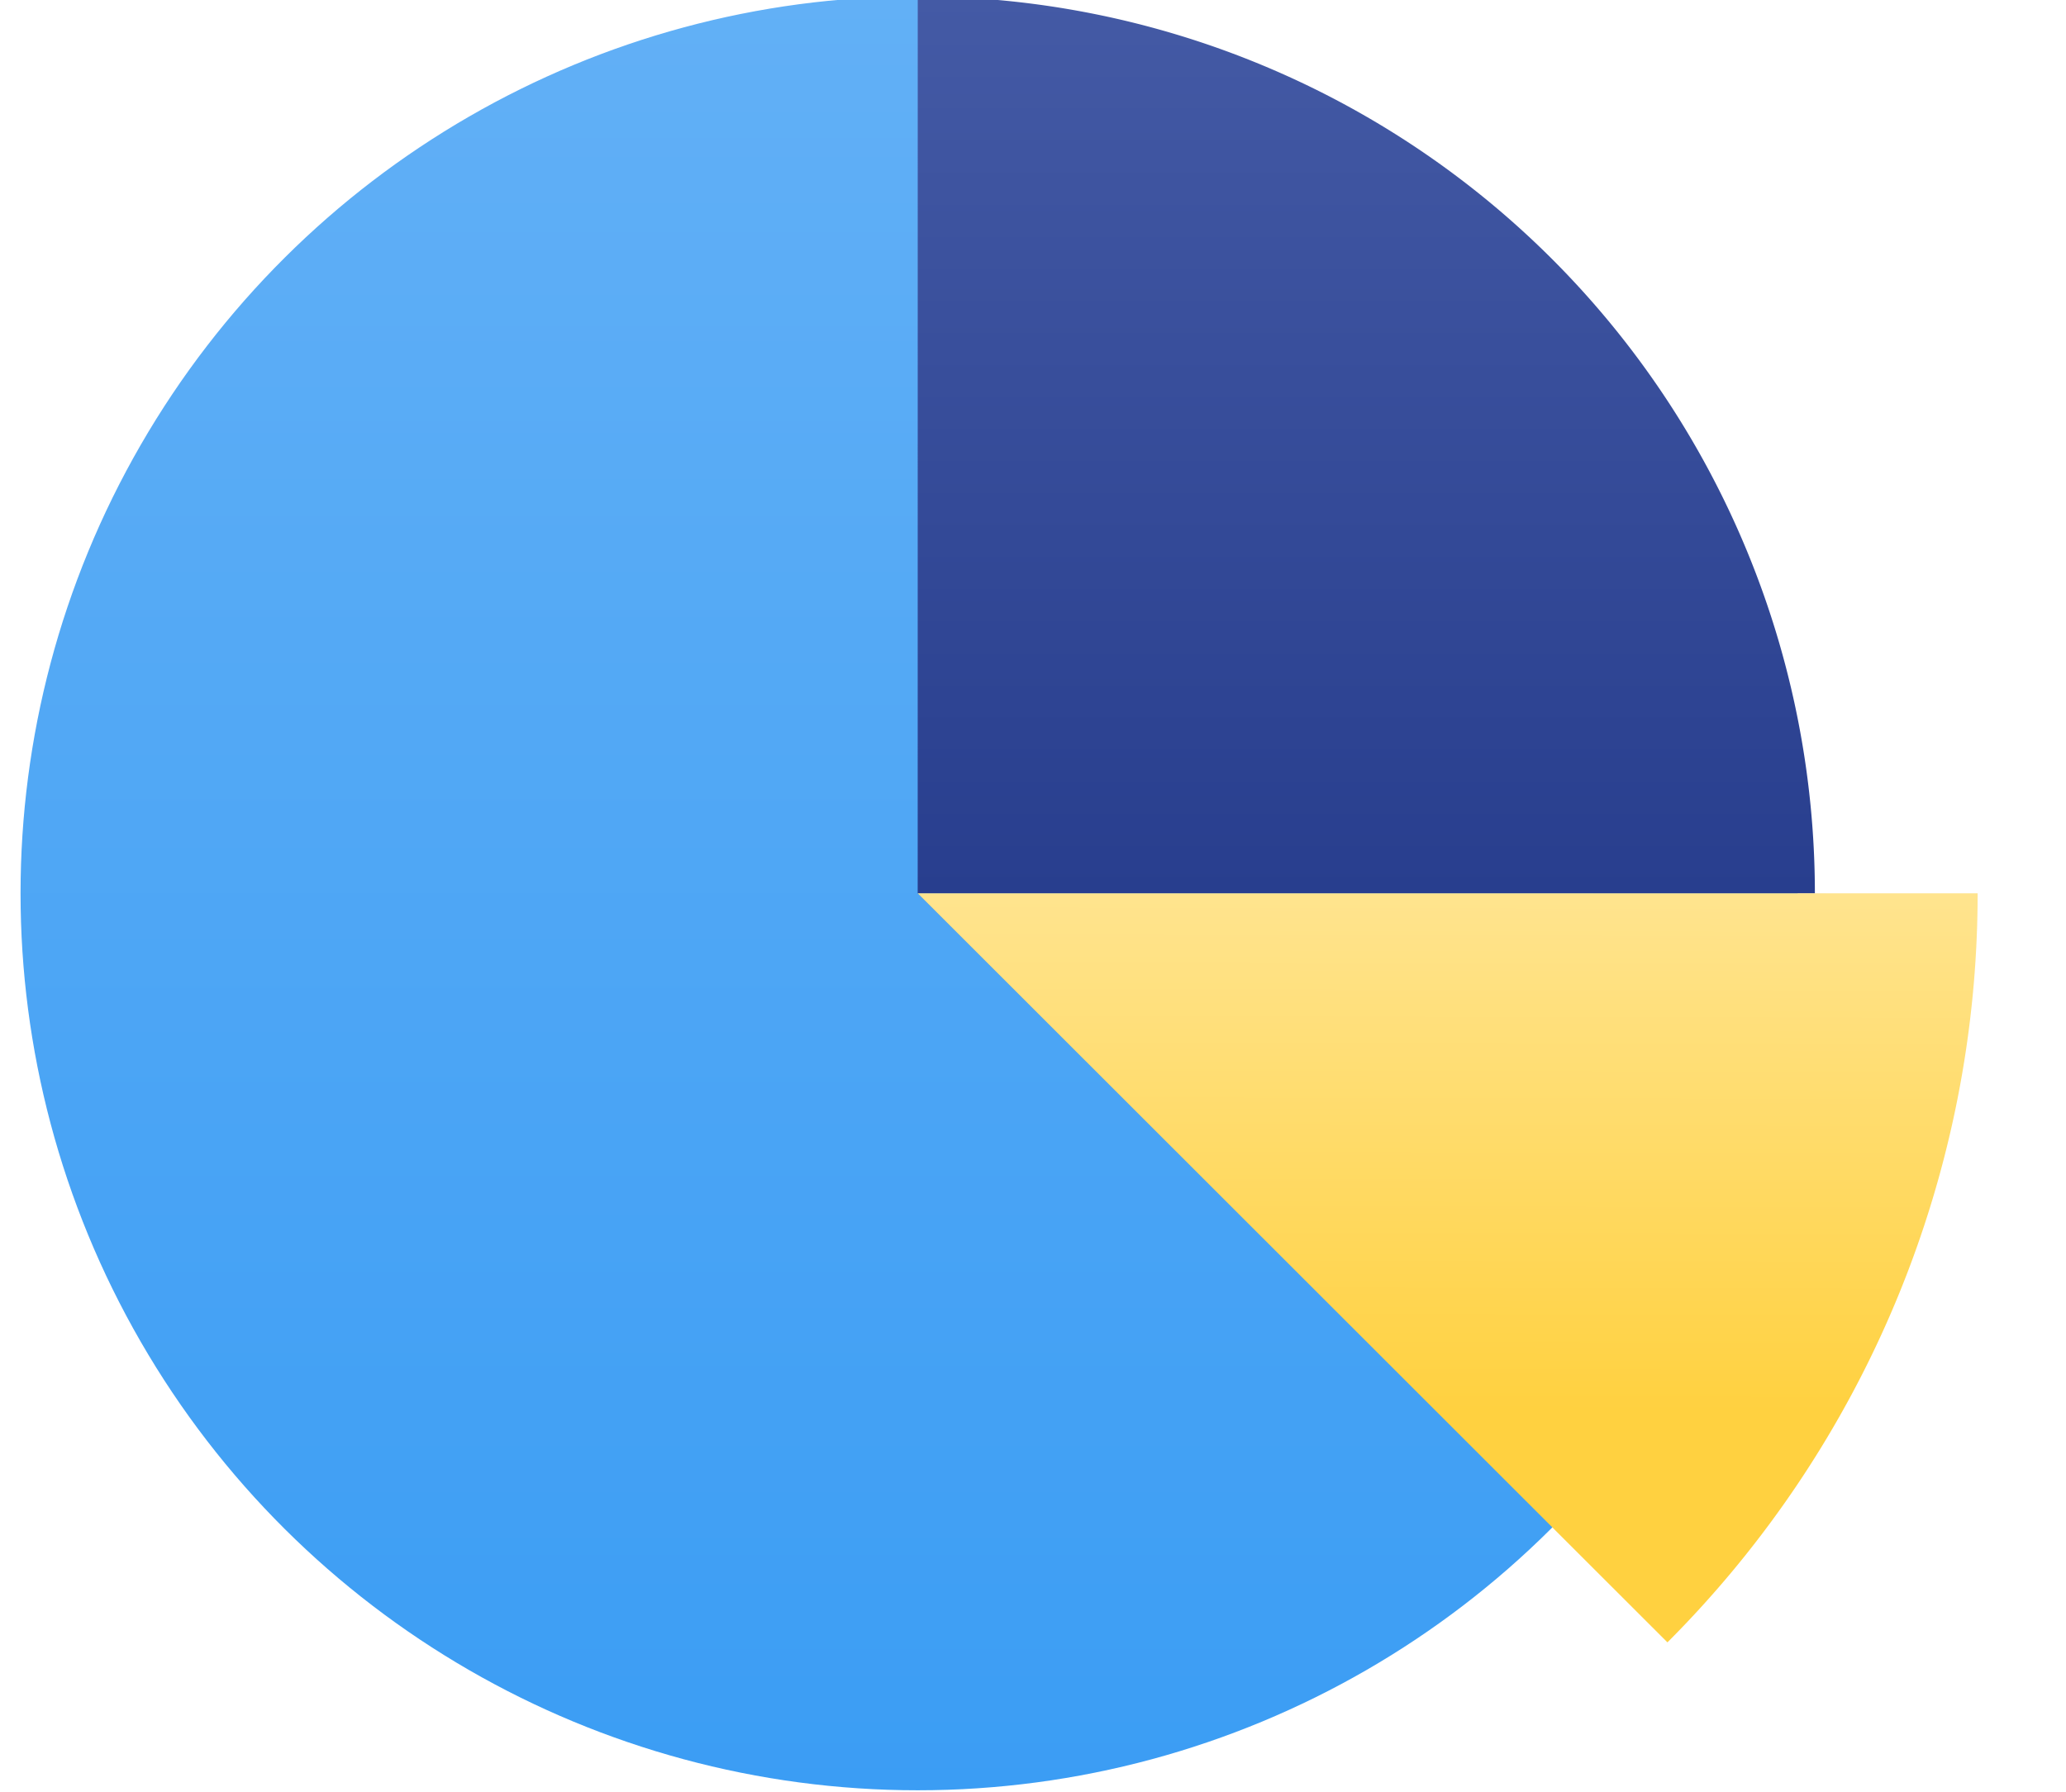 <?xml version="1.0" encoding="UTF-8" standalone="no"?>
<!-- Created with Inkscape (http://www.inkscape.org/) -->

<svg
   width="59.318"
   height="51.475"
   viewBox="0 0 15.695 13.62"
   version="1.1"
   id="svg5"
   xml:space="preserve"
   inkscape:version="1.2.2 (732a01da63, 2022-12-09)"
   sodipodi:docname="diseñosOniria.svg"
   inkscape:export-filename="svg\authentication_page_stars.svg"
   inkscape:export-xdpi="96"
   inkscape:export-ydpi="96"
   xmlns:inkscape="http://www.inkscape.org/namespaces/inkscape"
   xmlns:sodipodi="http://sodipodi.sourceforge.net/DTD/sodipodi-0.dtd"
   xmlns:xlink="http://www.w3.org/1999/xlink"
   xmlns="http://www.w3.org/2000/svg"
   xmlns:svg="http://www.w3.org/2000/svg"><sodipodi:namedview
     id="namedview7"
     pagecolor="#505050"
     bordercolor="#eeeeee"
     borderopacity="1"
     inkscape:showpageshadow="0"
     inkscape:pageopacity="0"
     inkscape:pagecheckerboard="0"
     inkscape:deskcolor="#505050"
     inkscape:document-units="mm"
     showgrid="false"
     inkscape:zoom="0.125"
     inkscape:cx="1076"
     inkscape:cy="815.99998"
     inkscape:window-width="1920"
     inkscape:window-height="1009"
     inkscape:window-x="-8"
     inkscape:window-y="-8"
     inkscape:window-maximized="1"
     inkscape:current-layer="layer1"
     showguides="true"><sodipodi:guide
       position="173.326,-726.612"
       orientation="0,-1"
       id="guide21335"
       inkscape:locked="false" /><sodipodi:guide
       position="-243.773,107.368"
       orientation="1,0"
       id="guide49534"
       inkscape:locked="false" /></sodipodi:namedview><defs
     id="defs2"><linearGradient
       inkscape:collect="always"
       id="linearGradient6551"><stop
         style="stop-color:#000000;stop-opacity:0;"
         offset="0"
         id="stop6547" /><stop
         style="stop-color:#000000;stop-opacity:1;"
         offset="1"
         id="stop6549" /></linearGradient><linearGradient
       inkscape:collect="always"
       id="linearGradient6123"><stop
         style="stop-color:#ffd140;stop-opacity:1;"
         offset="0"
         id="stop6119" /><stop
         style="stop-color:#ffe48e;stop-opacity:1;"
         offset="1"
         id="stop6121" /></linearGradient><linearGradient
       inkscape:collect="always"
       id="linearGradient5555"><stop
         style="stop-color:#283e8e;stop-opacity:1;"
         offset="0"
         id="stop5551" /><stop
         style="stop-color:#445aa5;stop-opacity:1;"
         offset="1"
         id="stop5553" /></linearGradient><linearGradient
       inkscape:collect="always"
       id="linearGradient4719"><stop
         style="stop-color:#3b9df4;stop-opacity:1;"
         offset="0"
         id="stop4715" /><stop
         style="stop-color:#62b0f6;stop-opacity:1;"
         offset="1"
         id="stop4717" /></linearGradient><filter
       inkscape:collect="always"
       style="color-interpolation-filters:sRGB"
       id="filter6555"
       x="-0.148"
       y="-0.104"
       width="1.295"
       height="1.209"><feGaussianBlur
         inkscape:collect="always"
         stdDeviation="0.782"
         id="feGaussianBlur6557" /></filter><clipPath
       clipPathUnits="userSpaceOnUse"
       id="clipPath6685"><path
         id="path6687"
         style="fill:#ff0000;fill-opacity:1;fill-rule:nonzero;stroke:none;stroke-width:0.265"
         d="M 68.333,400.817 H 37.906 v 30.427 h 13.874 c 0.112,-0.132 0.308,-0.233 0.591,-0.253 0.108,-0.007 0.217,-0.014 0.326,-0.017 0.349,-0.015 0.698,-0.035 1.046,-0.068 0.229,-0.021 0.457,-0.043 0.686,-0.059 0.074,-0.006 0.148,-0.01 0.223,-0.015 0.067,-0.004 0.134,-0.008 0.202,-0.013 0.066,-0.005 0.132,-0.011 0.197,-0.016 0.436,-0.043 0.874,-0.088 1.304,-0.177 0.494,-0.112 0.983,-0.242 1.471,-0.378 0.195,-0.061 0.273,-0.081 0.463,-0.155 0.312,-0.122 0.609,-0.28 0.894,-0.454 0.411,-0.258 0.816,-0.527 1.193,-0.833 0.233,-0.185 0.466,-0.372 0.705,-0.549 0.173,-0.128 0.339,-0.189 0.483,-0.198 0.031,-0.026 0.056,-0.049 0.092,-0.078 0.274,-0.226 0.562,-0.434 0.844,-0.65 0.406,-0.298 0.824,-0.582 1.205,-0.913 0.323,-0.288 0.641,-0.589 0.876,-0.955 0.238,-0.391 0.445,-0.8 0.62,-1.223 0.178,-0.421 0.348,-0.845 0.521,-1.268 0.179,-0.432 0.355,-0.865 0.529,-1.299 0.204,-0.503 0.404,-1.006 0.609,-1.508 0.118,-0.293 0.238,-0.586 0.371,-0.873 0.011,-0.024 0.074,-0.16 0.087,-0.194 0.055,-0.136 0.091,-0.278 0.122,-0.422 0.077,-0.36 0.149,-0.72 0.217,-1.082 0.036,-0.192 0.071,-0.383 0.116,-0.573 0.083,-0.351 0.268,-0.538 0.46,-0.587 -0.058,-0.003 -0.095,-0.028 -0.108,-0.06 -0.009,0 -0.015,0.003 -0.043,0.006 -0.161,0.022 -0.192,-0.133 -0.058,-0.175 -0.028,-0.051 0.006,-0.123 0.111,-0.135 0.039,-0.004 0.078,-0.008 0.118,-0.008 h 0.08 z m 0,18.568 c -0.009,0.025 -0.018,0.051 -0.027,0.075 -0.035,0.088 -0.078,0.181 -0.117,0.267 -0.126,0.273 -0.24,0.551 -0.352,0.83 -0.205,0.503 -0.406,1.008 -0.61,1.511 -0.175,0.437 -0.352,0.873 -0.533,1.307 -0.174,0.425 -0.344,0.851 -0.523,1.274 -0.169,0.395 -0.351,0.785 -0.567,1.157 -0.04,0.068 -0.081,0.135 -0.122,0.202 -0.238,0.374 -0.539,0.702 -0.862,1.003 -0.069,0.065 -0.141,0.126 -0.211,0.19 -0.405,0.355 -0.851,0.658 -1.284,0.977 -0.272,0.208 -0.549,0.41 -0.814,0.628 -0.141,0.116 -0.258,0.223 -0.394,0.344 -0.06,0.056 -0.12,0.111 -0.18,0.166 -0.225,0.208 -0.449,0.278 -0.63,0.254 -0.025,0.02 -0.051,0.04 -0.076,0.06 -0.408,0.33 -0.843,0.62 -1.287,0.899 -0.333,0.205 -0.68,0.389 -1.044,0.533 -0.222,0.088 -0.316,0.114 -0.531,0.181 h 10.166 z" /></clipPath><linearGradient
       inkscape:collect="always"
       xlink:href="#linearGradient4719"
       id="linearGradient17340"
       gradientUnits="userSpaceOnUse"
       x1="37.906"
       y1="416.031"
       x2="68.333"
       y2="416.031" /><linearGradient
       inkscape:collect="always"
       xlink:href="#linearGradient5555"
       id="linearGradient17342"
       gradientUnits="userSpaceOnUse"
       x1="53.118"
       y1="423.637"
       x2="68.333"
       y2="423.637" /><linearGradient
       inkscape:collect="always"
       xlink:href="#linearGradient6551"
       id="linearGradient17344"
       gradientUnits="userSpaceOnUse"
       x1="46.06"
       y1="432.36"
       x2="53.041"
       y2="416.177" /><linearGradient
       inkscape:collect="always"
       xlink:href="#linearGradient6123"
       id="linearGradient17346"
       gradientUnits="userSpaceOnUse"
       gradientTransform="matrix(1.181,0,0,1.181,-9.635,-75.463)"
       x1="45.719"
       y1="423.436"
       x2="53.118"
       y2="423.45" /></defs><g
     inkscape:groupmode="layer"
     id="layer8"
     inkscape:label="Autenticación"
     style="display:inline"
     transform="translate(-120.361,173.494)"><g
       id="g17338"
       transform="matrix(0.448,0,0,0.448,-59.049,-142.908)"
       style="display:inline"
       inkscape:export-filename="svg\graphic.svg"
       inkscape:export-xdpi="96"
       inkscape:export-ydpi="96"><circle
         style="fill:url(#linearGradient17340);fill-opacity:1;stroke:none;stroke-width:0.5;paint-order:stroke markers fill"
         id="circle17330"
         r="15.214"
         cy="416.031"
         cx="53.12"
         transform="rotate(-90)"
         clip-path="url(#clipPath6685)" /><path
         style="fill:url(#linearGradient17342);fill-opacity:1;stroke:none;stroke-width:0.5;paint-order:stroke markers fill"
         id="path17332"
         sodipodi:type="arc"
         sodipodi:cx="53.119804"
         sodipodi:cy="416.03067"
         sodipodi:rx="15.213541"
         sodipodi:ry="15.213541"
         sodipodi:start="0"
         sodipodi:end="1.5708977"
         sodipodi:arc-type="slice"
         d="m 68.333,416.031 a 15.214,15.214 0 0 1 -4.456,10.758 15.214,15.214 0 0 1 -10.759,4.455 l 0.002,-15.214 z"
         transform="rotate(-90)" /><path
         style="opacity:0.37;fill:url(#linearGradient17344);fill-opacity:1;stroke:none;stroke-width:0.591;paint-order:stroke markers fill;filter:url(#filter6555)"
         id="path17334"
         transform="rotate(-90)"
         sodipodi:type="arc"
         sodipodi:cx="53.119778"
         sodipodi:cy="416.03067"
         sodipodi:rx="17.973099"
         sodipodi:ry="17.973099"
         sodipodi:start="1.570787"
         sodipodi:end="2.3558654"
         sodipodi:arc-type="slice"
         d="M 53.12,434.004 A 17.973,17.973 0 0 1 40.415,428.744 L 53.12,416.031 Z" /><path
         style="fill:url(#linearGradient17346);fill-opacity:1;stroke:none;stroke-width:0.591;paint-order:stroke markers fill"
         id="path17336"
         transform="rotate(-90)"
         sodipodi:type="arc"
         sodipodi:cx="53.119778"
         sodipodi:cy="416.03067"
         sodipodi:rx="17.973099"
         sodipodi:ry="17.973099"
         sodipodi:start="1.570787"
         sodipodi:end="2.3558654"
         sodipodi:arc-type="slice"
         d="M 53.12,434.004 A 17.973,17.973 0 0 1 40.415,428.744 L 53.12,416.031 Z" /></g></g></svg>
